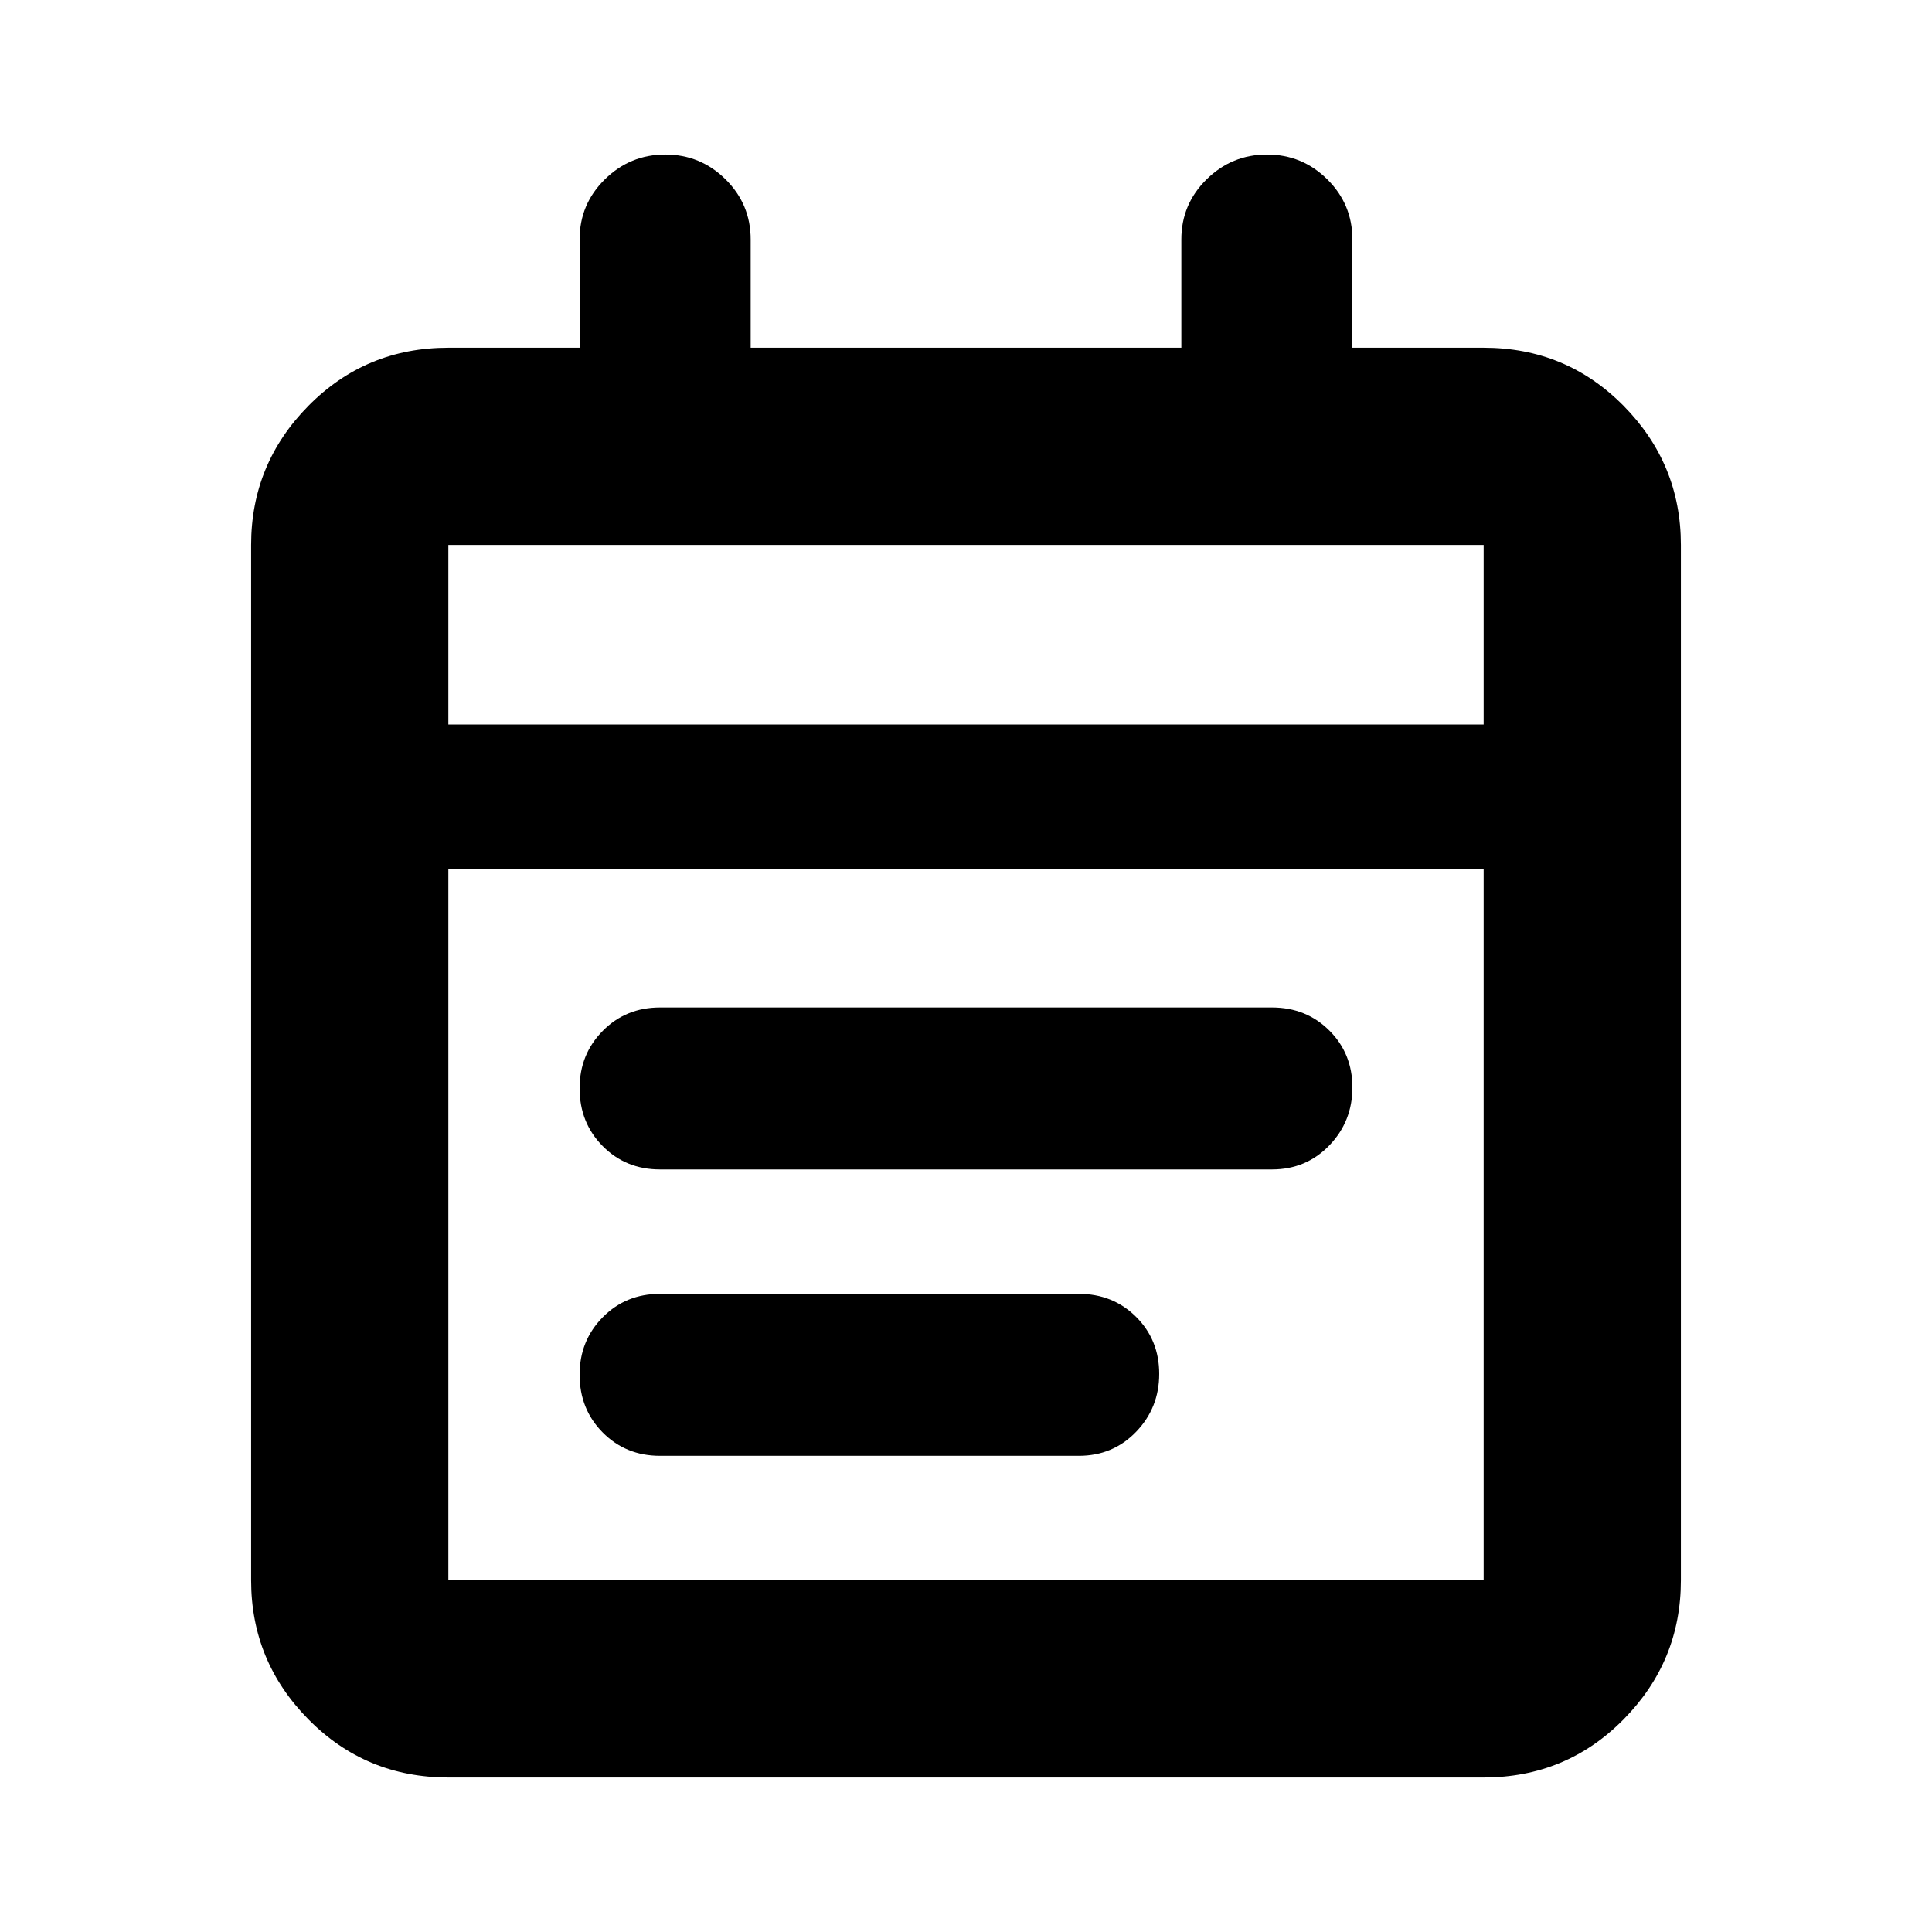 <svg xmlns="http://www.w3.org/2000/svg" height="20" viewBox="0 -960 960 960" width="20"><path d="M222.783-76.782q-41.005 0-69.503-28.848-28.498-28.848-28.498-69.153v-514.434q0-40.305 28.498-69.153 28.498-28.848 69.503-28.848H288v-53.783q0-17.561 12.55-29.889 12.551-12.328 30.022-12.328 17.472 0 29.95 12.328 12.479 12.328 12.479 29.889v53.783h213.998v-53.783q0-17.561 12.551-29.889 12.55-12.328 30.022-12.328 17.471 0 29.95 12.328Q672-858.562 672-841.001v53.783h65.217q41.005 0 69.503 28.848 28.498 28.848 28.498 69.153v514.434q0 40.305-28.498 69.153-28.498 28.848-69.503 28.848H222.783Zm0-98.001h514.434V-528H222.783v353.217Zm0-425.217h514.434v-89.217H222.783V-600Zm0 0v-89.217V-600Zm105.174 221.087q-16.982 0-28.469-11.589Q288-402.092 288-419.224q0-16.892 11.488-28.53 11.487-11.637 28.469-11.637h304.086q16.982 0 28.469 11.429Q672-436.532 672-419.635q0 16.896-11.488 28.809-11.487 11.913-28.469 11.913H327.957Zm0 142.304q-16.982 0-28.469-11.589Q288-259.788 288-276.92q0-16.892 11.488-28.53 11.487-11.637 28.469-11.637h208.086q16.982 0 28.469 11.43Q576-294.227 576-277.331t-11.488 28.809q-11.487 11.913-28.469 11.913H327.957Z"/></svg>